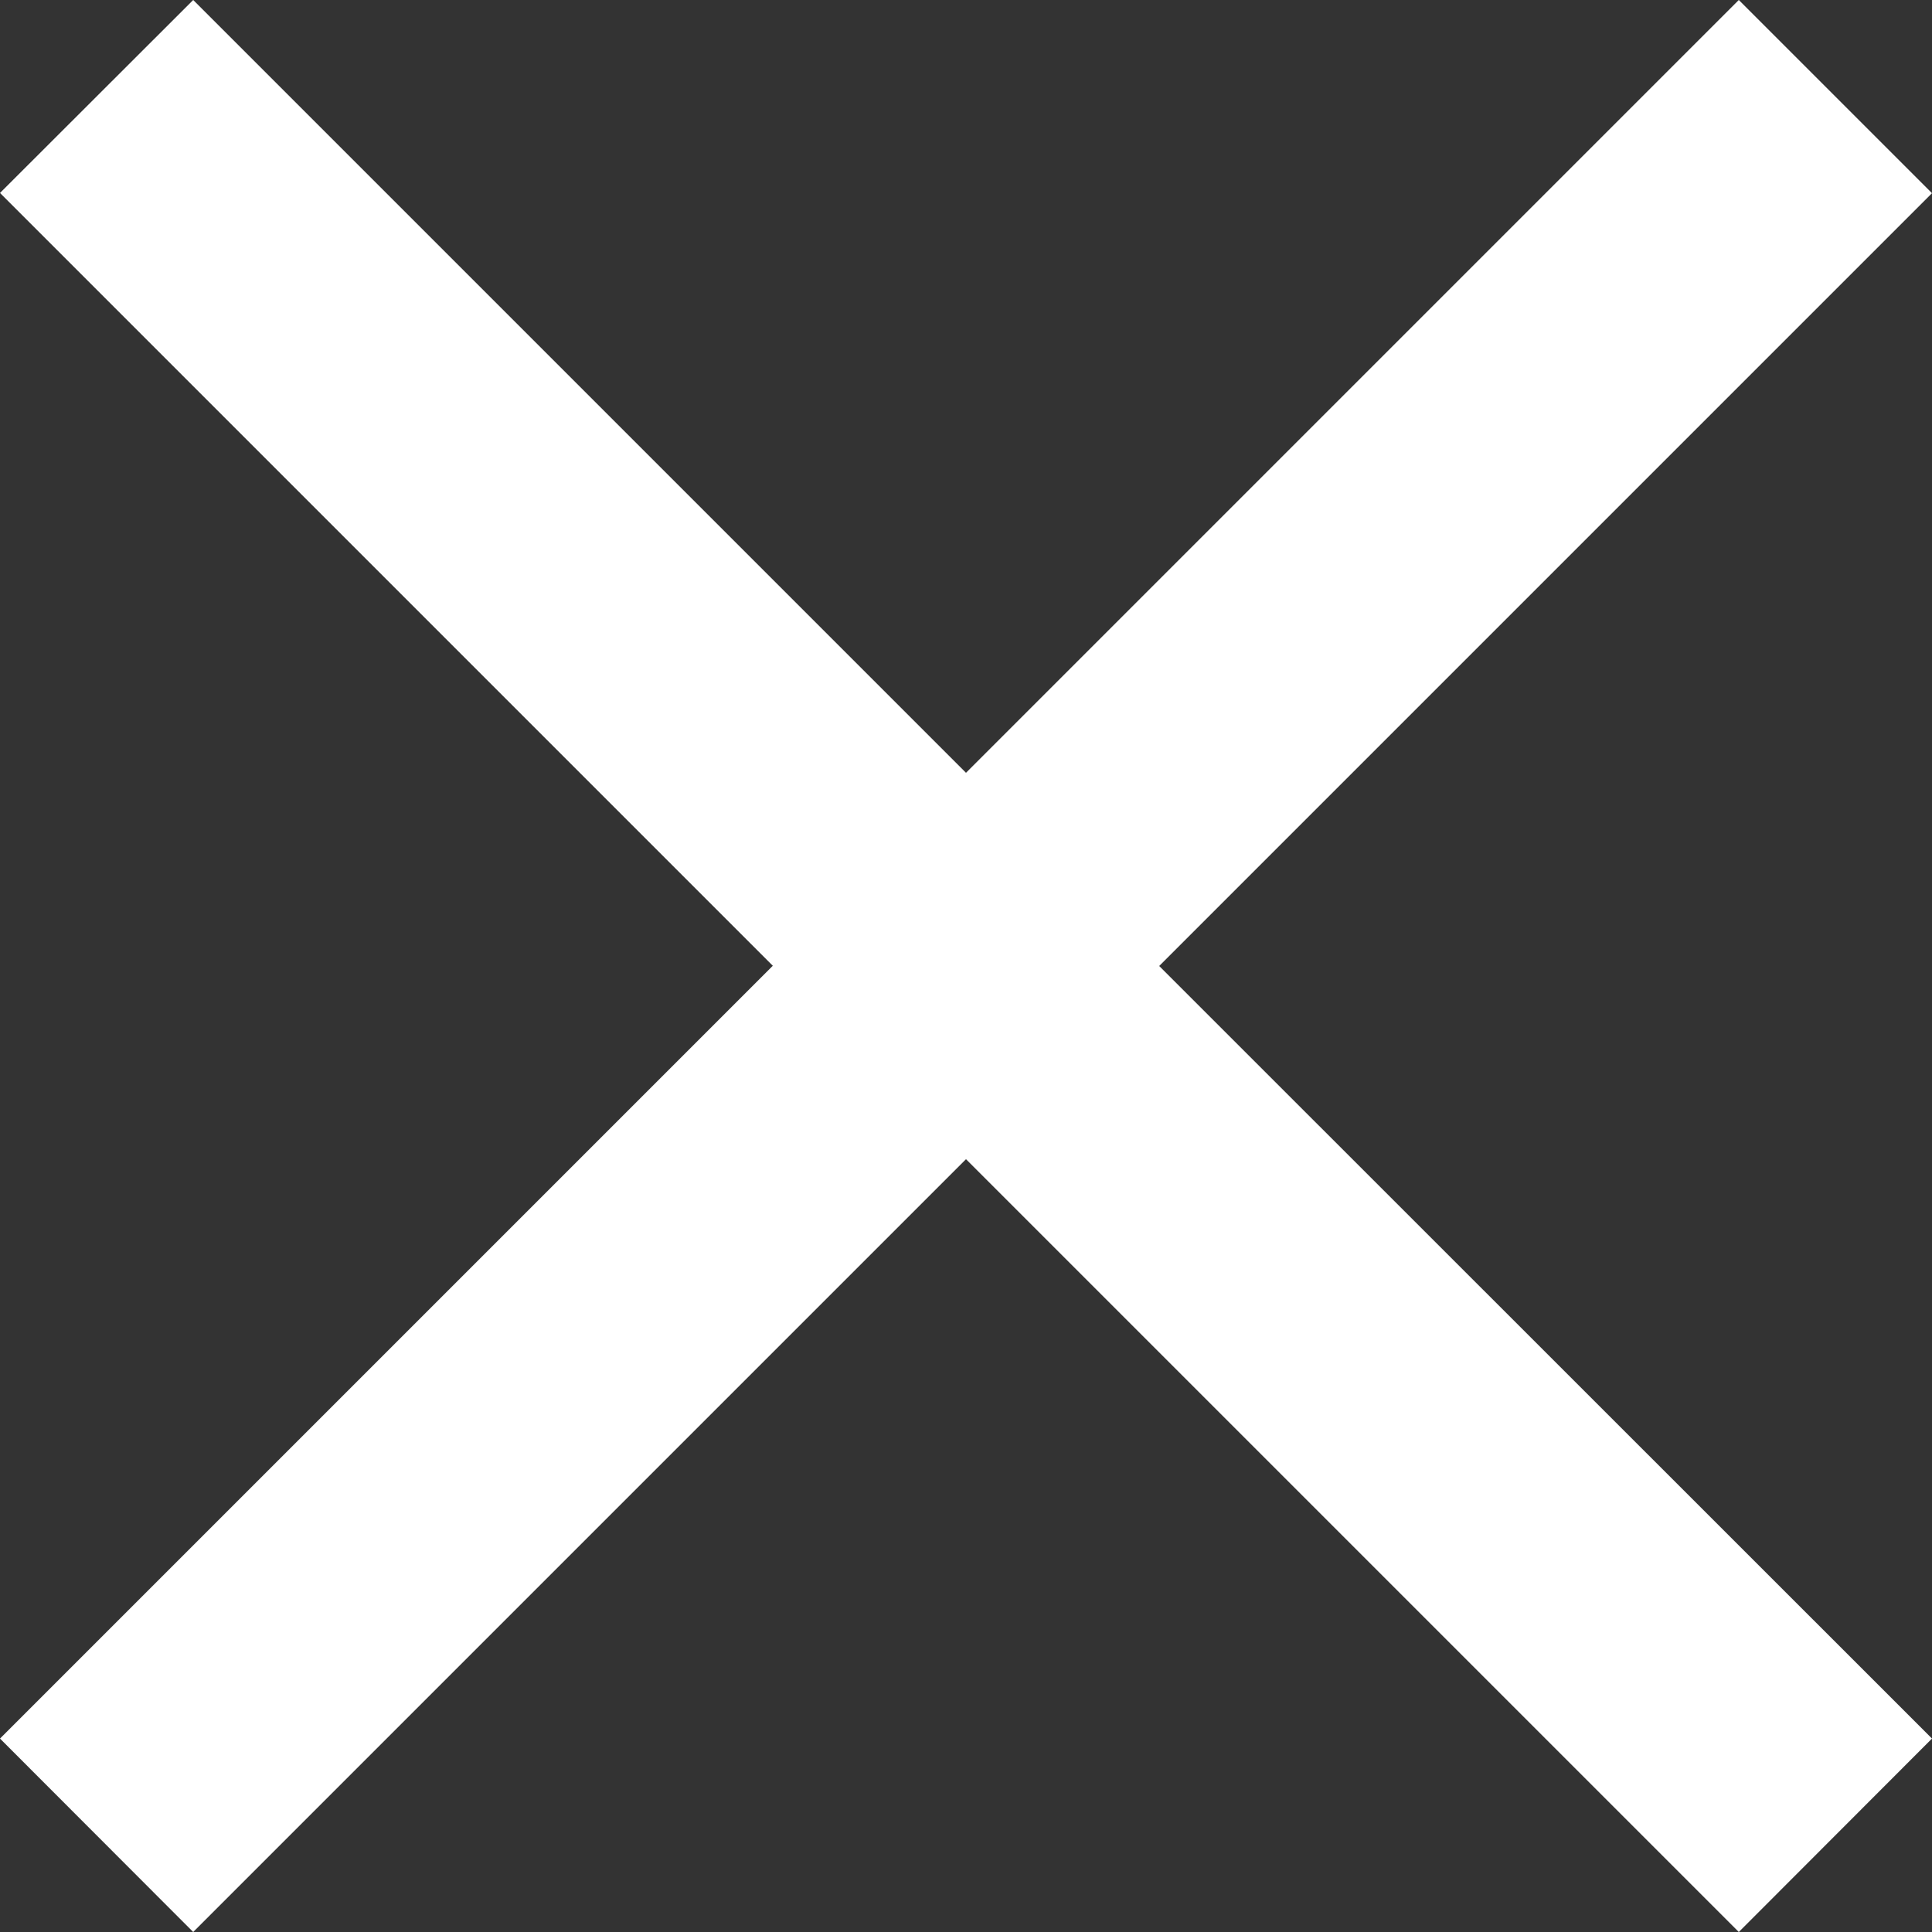 <svg width="8" height="8" viewBox="0 0 8 8" fill="none" xmlns="http://www.w3.org/2000/svg">
<rect x="0" y="0" width="8" height="8" fill="#333333" stroke="none"/>
<path d="M7.2 0L4 3.2L0.8 0L0 0.799L3.2 3.999L0 7.199L0.8 8L4 4.8L7.2 8L8 7.199L4.8 4L8 0.8L7.2 0Z" fill="white"/>
</svg>
